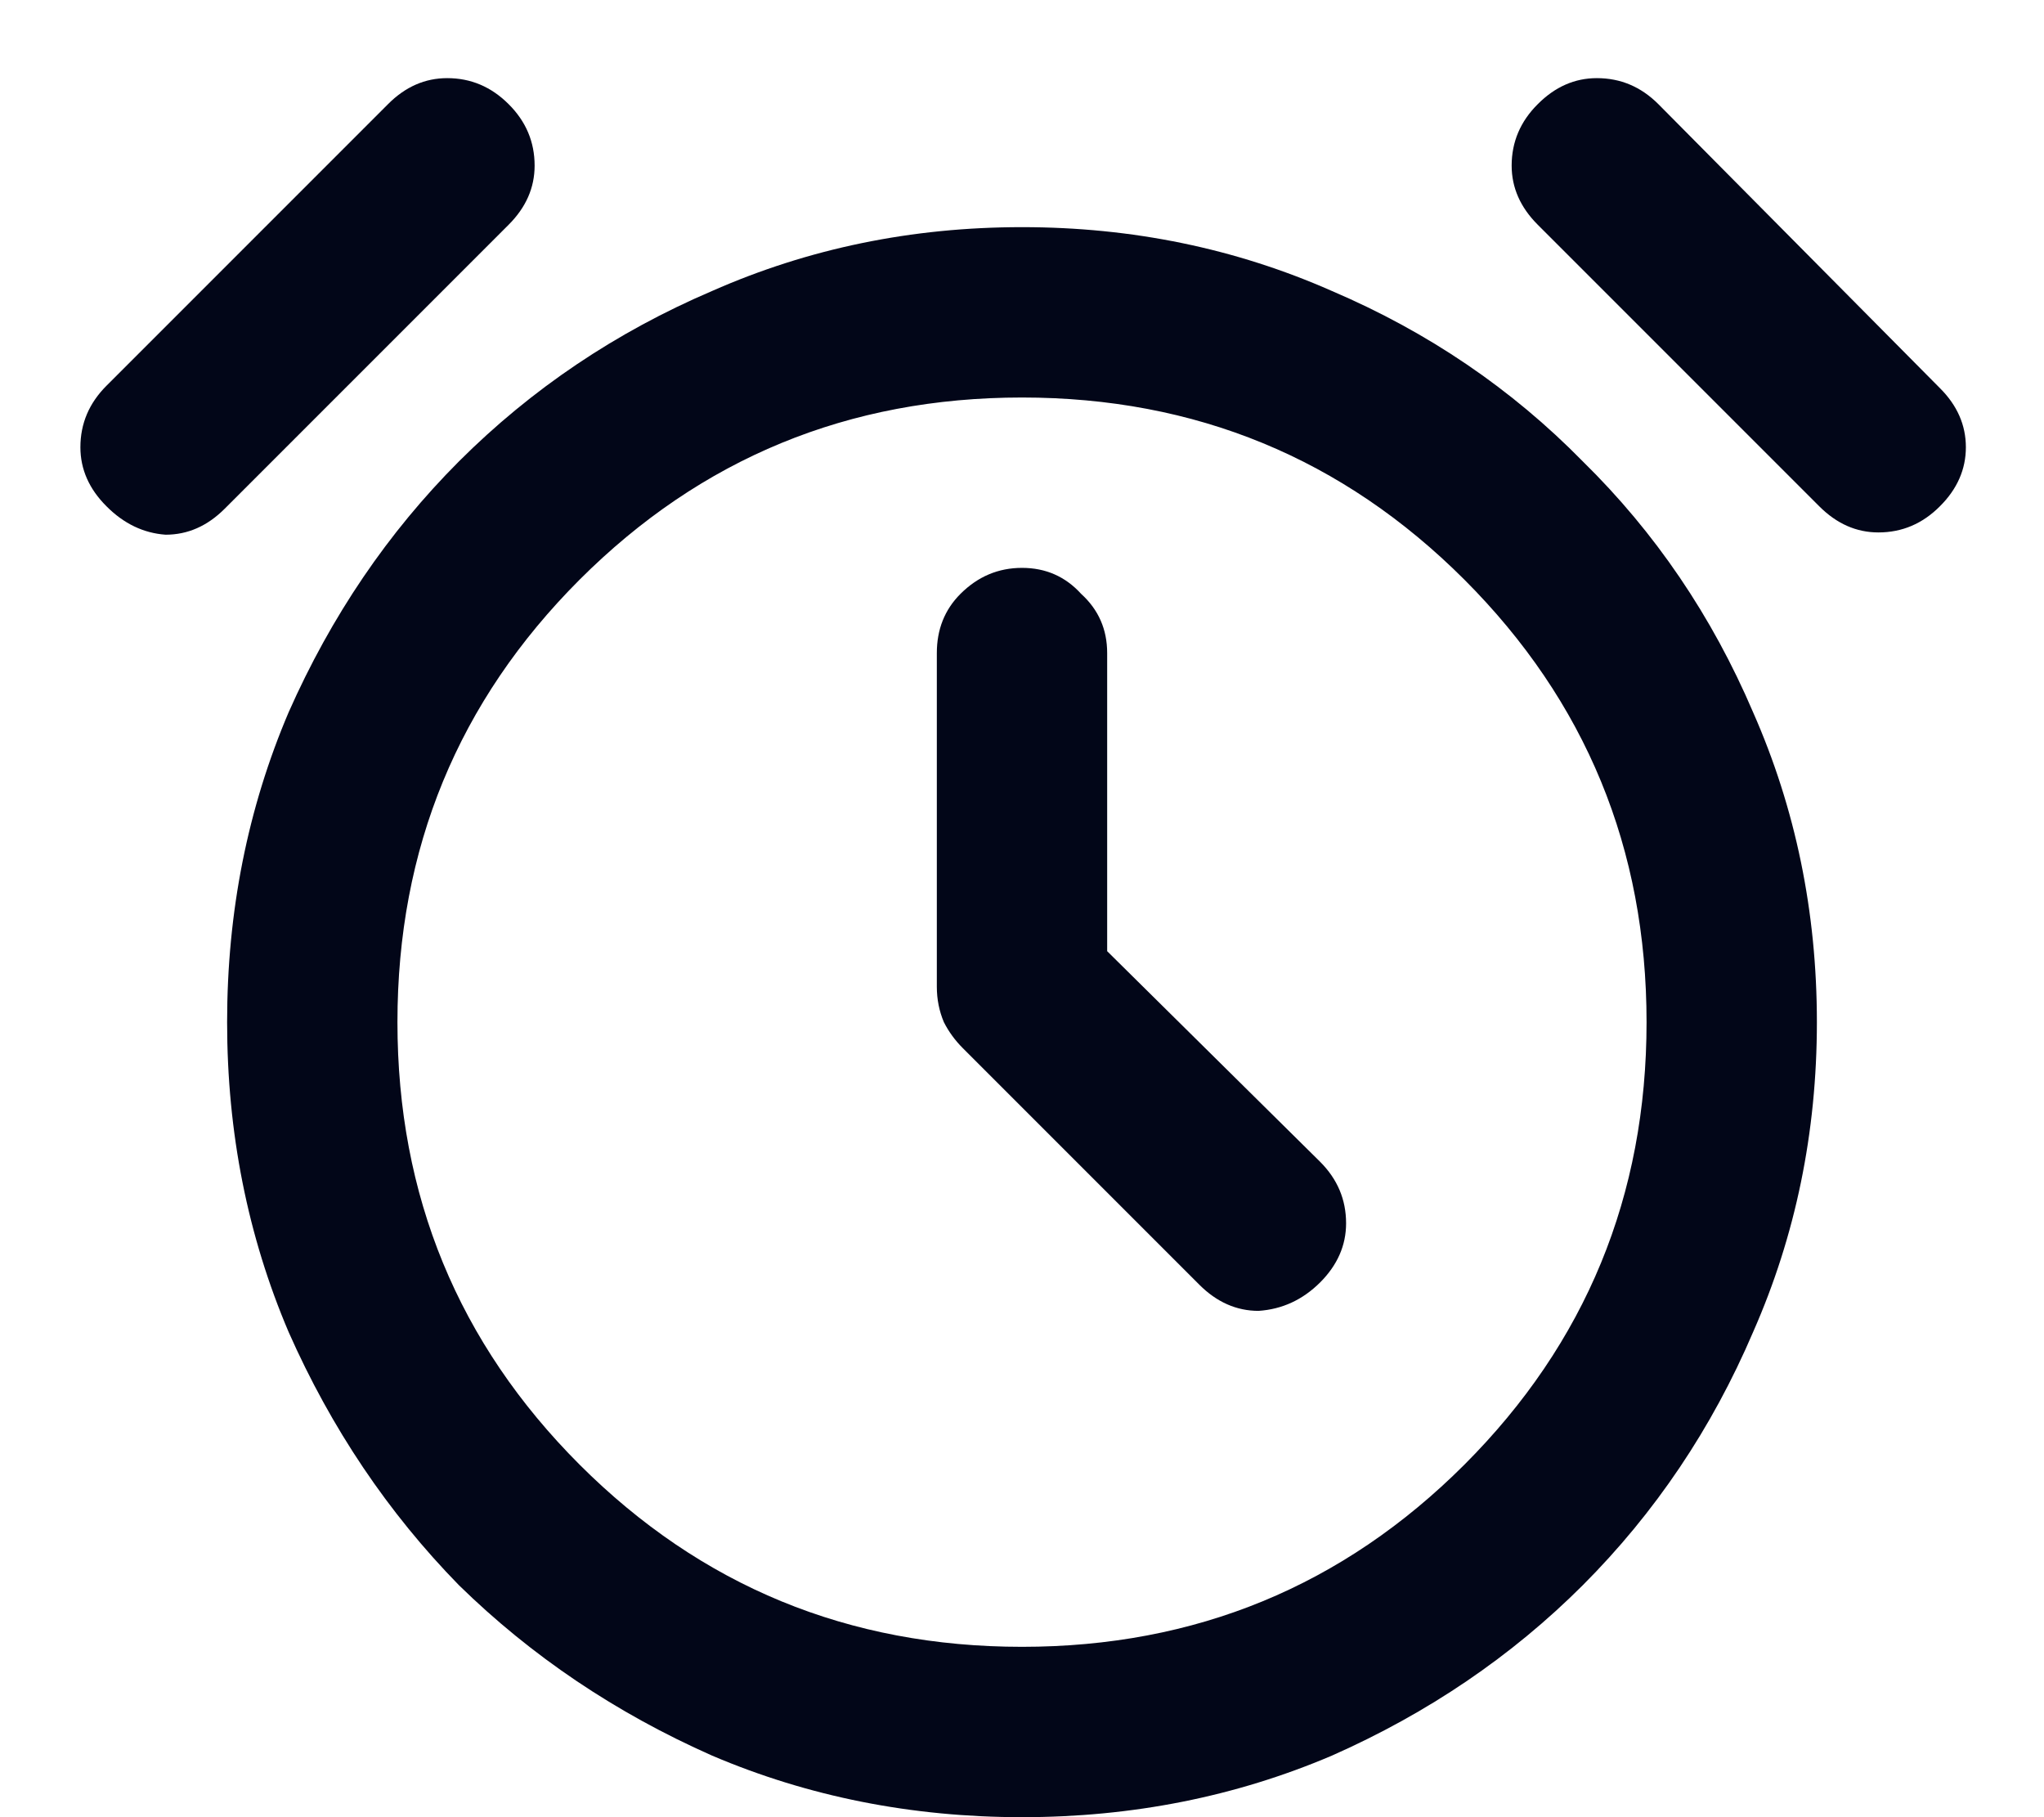 <svg width="18" height="16" viewBox="0 0 18 16" fill="none" xmlns="http://www.w3.org/2000/svg">
<path d="M9.75 8.375V5.75C9.75 5.542 9.674 5.368 9.521 5.229C9.382 5.076 9.208 5 9 5C8.792 5 8.611 5.076 8.458 5.229C8.319 5.368 8.25 5.542 8.25 5.75V8.688C8.25 8.799 8.271 8.903 8.312 9C8.354 9.083 8.41 9.16 8.479 9.229L10.562 11.312C10.715 11.465 10.889 11.542 11.083 11.542C11.292 11.528 11.472 11.444 11.625 11.292C11.778 11.139 11.854 10.965 11.854 10.771C11.854 10.562 11.778 10.382 11.625 10.229L9.75 8.375ZM9 16C8.028 16 7.118 15.819 6.271 15.458C5.424 15.083 4.681 14.583 4.042 13.958C3.417 13.319 2.917 12.576 2.542 11.729C2.181 10.882 2 9.972 2 9C2 8.028 2.181 7.118 2.542 6.271C2.917 5.424 3.417 4.688 4.042 4.062C4.681 3.424 5.424 2.924 6.271 2.562C7.118 2.188 8.028 2 9 2C9.972 2 10.882 2.188 11.729 2.562C12.576 2.924 13.312 3.424 13.938 4.062C14.576 4.688 15.076 5.424 15.438 6.271C15.812 7.118 16 8.028 16 9C16 9.972 15.812 10.882 15.438 11.729C15.076 12.576 14.576 13.319 13.938 13.958C13.312 14.583 12.576 15.083 11.729 15.458C10.882 15.819 9.972 16 9 16ZM0.938 4.458C0.785 4.306 0.708 4.132 0.708 3.938C0.708 3.729 0.785 3.549 0.938 3.396L3.417 0.917C3.569 0.764 3.743 0.688 3.938 0.688C4.146 0.688 4.326 0.764 4.479 0.917C4.632 1.069 4.708 1.25 4.708 1.458C4.708 1.653 4.632 1.826 4.479 1.979L1.979 4.479C1.826 4.632 1.653 4.708 1.458 4.708C1.264 4.694 1.09 4.611 0.938 4.458ZM17.083 4.458C16.931 4.611 16.75 4.688 16.542 4.688C16.347 4.688 16.174 4.611 16.021 4.458L13.542 1.979C13.389 1.826 13.312 1.653 13.312 1.458C13.312 1.25 13.389 1.069 13.542 0.917C13.694 0.764 13.868 0.688 14.062 0.688C14.271 0.688 14.451 0.764 14.604 0.917L17.083 3.417C17.236 3.569 17.312 3.743 17.312 3.938C17.312 4.132 17.236 4.306 17.083 4.458ZM9 14.5C10.528 14.5 11.826 13.965 12.896 12.896C13.965 11.826 14.5 10.528 14.5 9C14.5 7.472 13.965 6.174 12.896 5.104C11.826 4.035 10.528 3.5 9 3.5C7.472 3.5 6.174 4.035 5.104 5.104C4.035 6.174 3.5 7.472 3.5 9C3.5 10.528 4.035 11.826 5.104 12.896C6.174 13.965 7.472 14.5 9 14.5Z" fill="#020618"/>
</svg>
